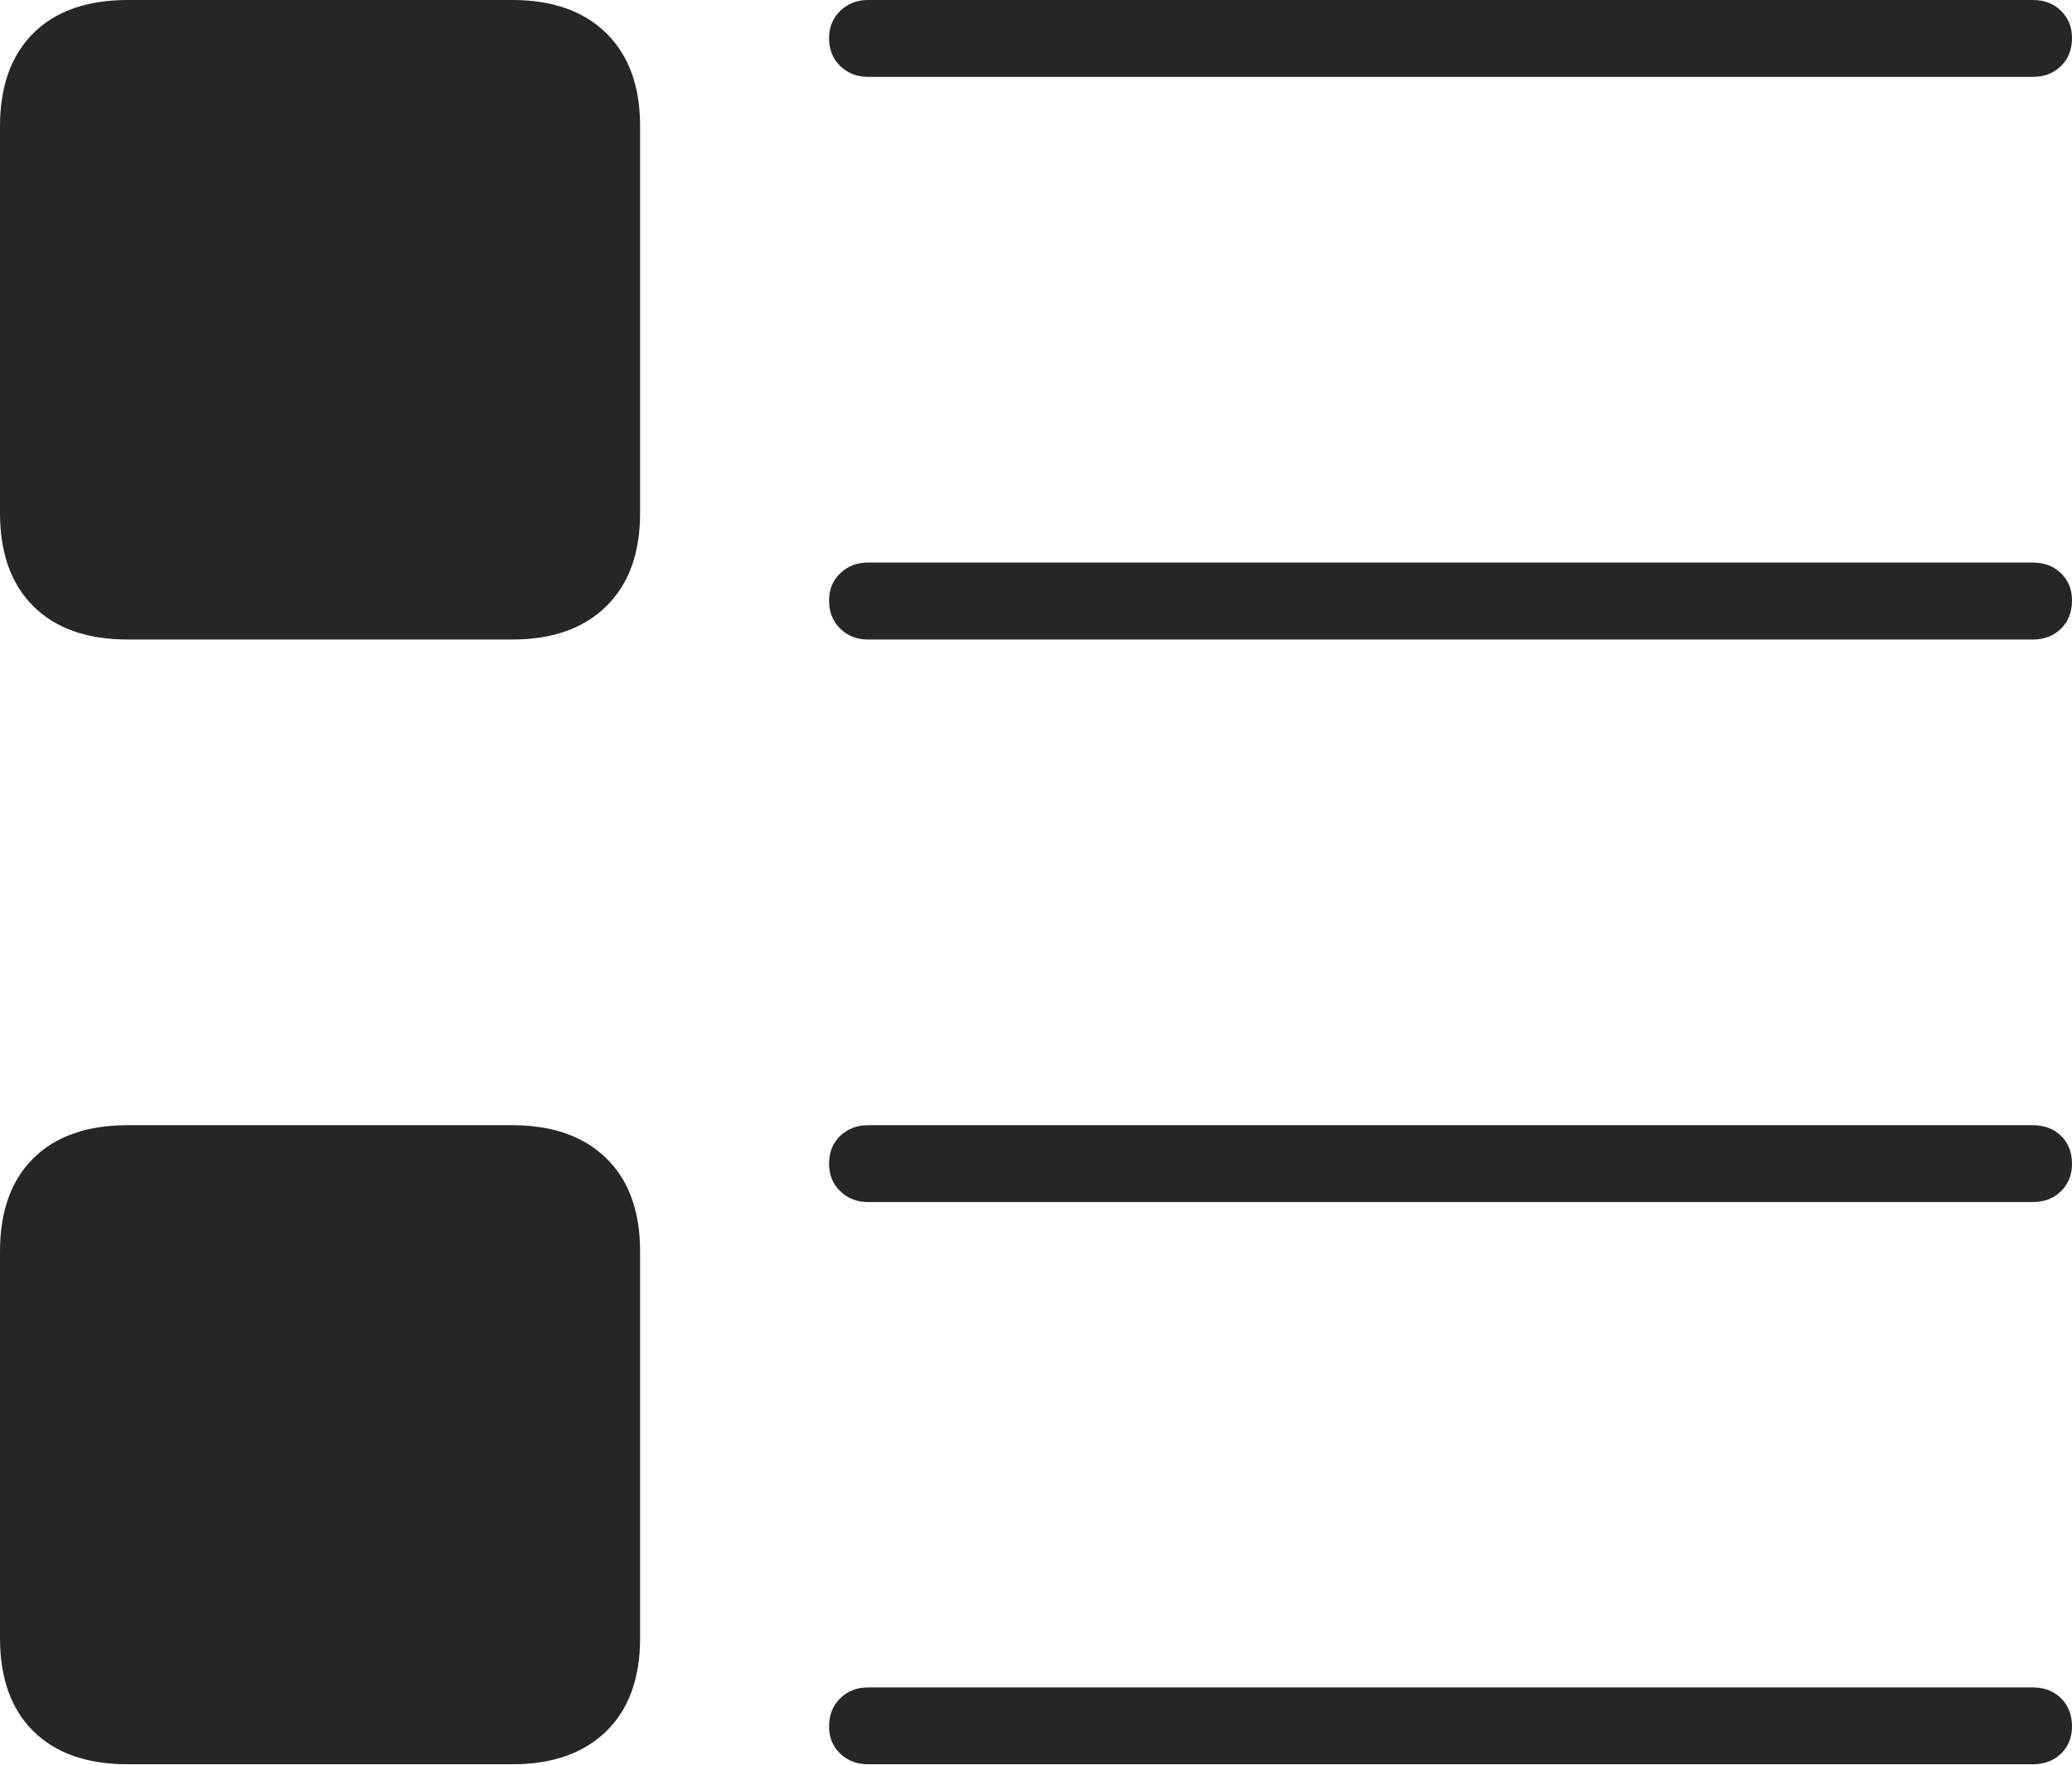 <?xml version="1.0" encoding="UTF-8"?>
<!--Generator: Apple Native CoreSVG 175-->
<!DOCTYPE svg
PUBLIC "-//W3C//DTD SVG 1.1//EN"
       "http://www.w3.org/Graphics/SVG/1.1/DTD/svg11.dtd">
<svg version="1.1" xmlns="http://www.w3.org/2000/svg" xmlns:xlink="http://www.w3.org/1999/xlink" width="18.904" height="16.097">
 <g>
  <rect height="16.097" opacity="0" width="18.904" x="0" y="0"/>
  <path d="M1.165 5.833L4.675 5.833Q5.222 5.833 5.531 5.53Q5.84 5.228 5.84 4.679L5.84 1.151Q5.84 0.605 5.531 0.302Q5.222 0 4.675 0L1.165 0Q0.61 0 0.305 0.302Q0 0.605 0 1.151L0 4.679Q0 5.228 0.305 5.53Q0.61 5.833 1.165 5.833ZM1.165 16.092L4.675 16.092Q5.222 16.092 5.531 15.791Q5.84 15.49 5.84 14.941L5.84 11.414Q5.84 10.865 5.531 10.564Q5.222 10.263 4.675 10.263L1.165 10.263Q0.61 10.263 0.305 10.564Q0 10.865 0 11.414L0 14.941Q0 15.49 0.305 15.791Q0.61 16.092 1.165 16.092ZM7.919 0.701L18.546 0.701Q18.704 0.701 18.804 0.602Q18.904 0.504 18.904 0.346Q18.904 0.198 18.804 0.099Q18.704 0 18.546 0L7.919 0Q7.768 0 7.666 0.099Q7.564 0.198 7.564 0.346Q7.564 0.504 7.666 0.602Q7.768 0.701 7.919 0.701ZM7.919 5.833L18.546 5.833Q18.704 5.833 18.804 5.734Q18.904 5.635 18.904 5.477Q18.904 5.326 18.804 5.229Q18.704 5.131 18.546 5.131L7.919 5.131Q7.768 5.131 7.666 5.229Q7.564 5.326 7.564 5.477Q7.564 5.635 7.666 5.734Q7.768 5.833 7.919 5.833ZM7.919 10.964L18.546 10.964Q18.704 10.964 18.804 10.865Q18.904 10.766 18.904 10.615Q18.904 10.457 18.804 10.36Q18.704 10.263 18.546 10.263L7.919 10.263Q7.768 10.263 7.666 10.36Q7.564 10.457 7.564 10.615Q7.564 10.766 7.666 10.865Q7.768 10.964 7.919 10.964ZM7.919 16.092L18.546 16.092Q18.704 16.092 18.804 15.995Q18.904 15.897 18.904 15.747Q18.904 15.589 18.804 15.49Q18.704 15.391 18.546 15.391L7.919 15.391Q7.768 15.391 7.666 15.49Q7.564 15.589 7.564 15.747Q7.564 15.897 7.666 15.995Q7.768 16.092 7.919 16.092Z" fill="rgba(0,0,0,0.85)"/>
 </g>
</svg>
